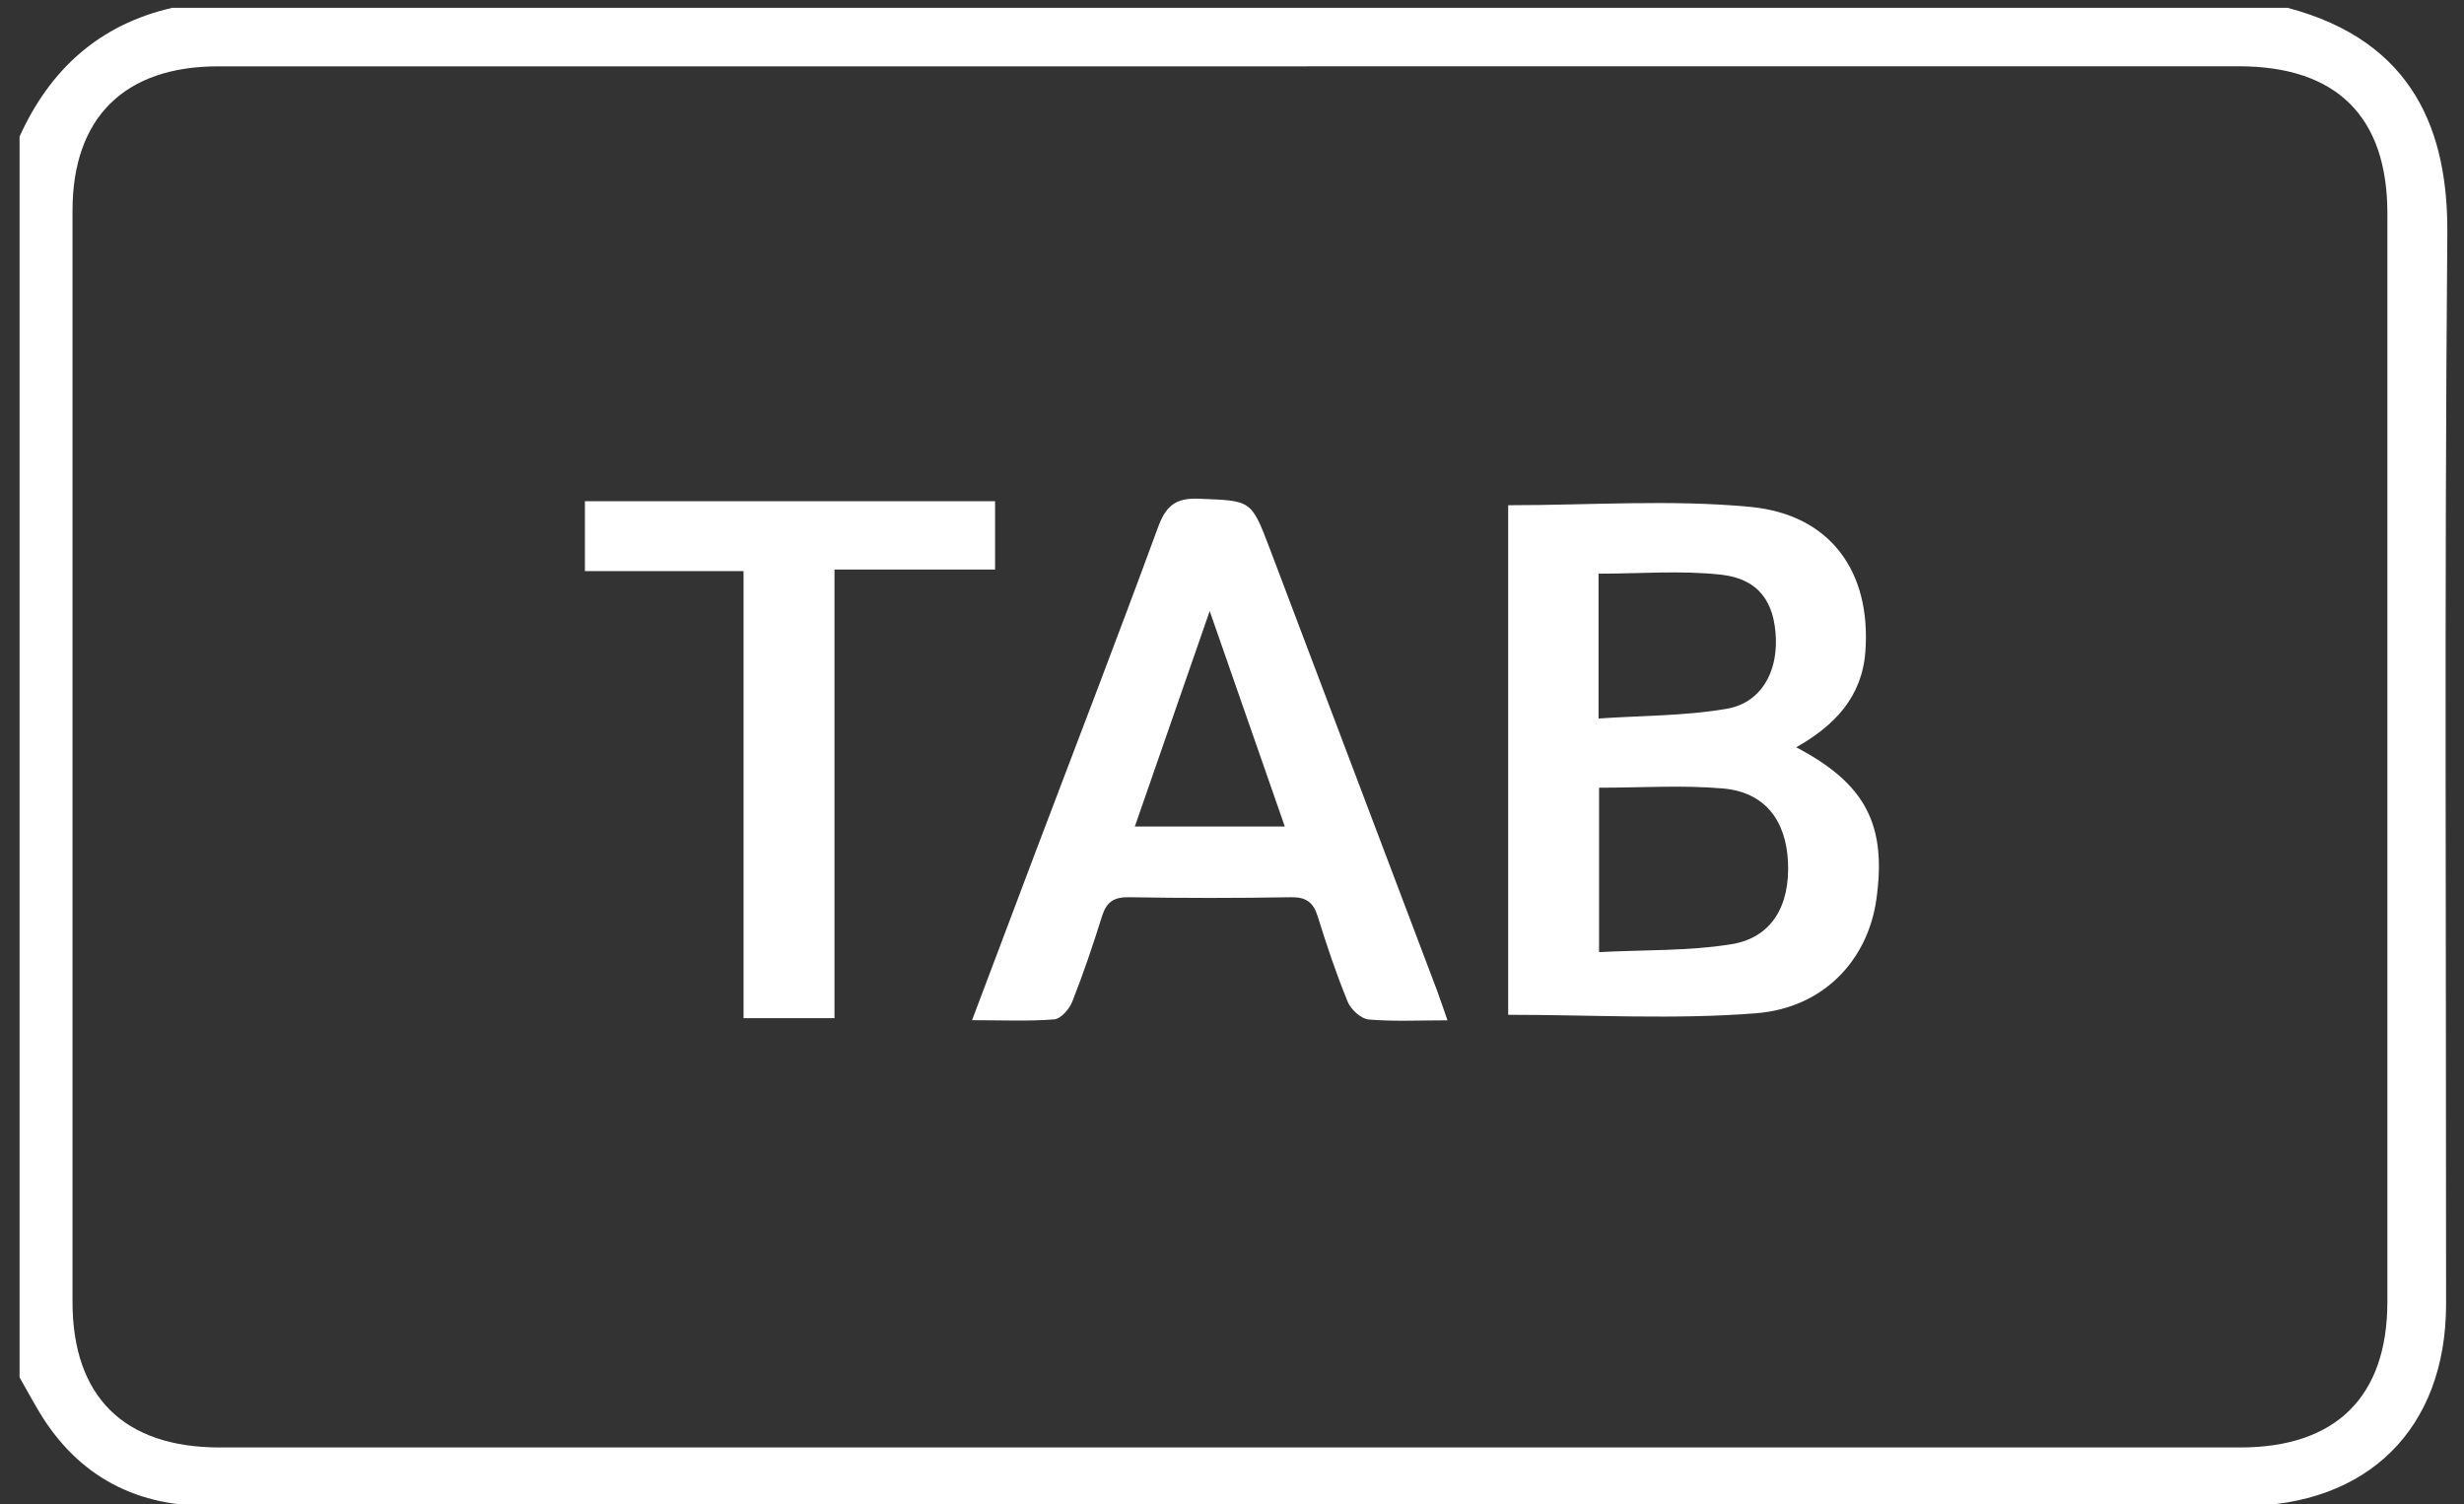 <?xml version="1.0" encoding="utf-8"?>
<!-- Generator: Adobe Illustrator 24.0.0, SVG Export Plug-In . SVG Version: 6.00 Build 0)  -->
<svg version="1.1" id="Layer_1" xmlns="http://www.w3.org/2000/svg" xmlns:xlink="http://www.w3.org/1999/xlink" x="0px" y="0px"
	 viewBox="0 0 419.37 256" style="fill:#FFF; enable-background:new 0 0 419.37 256;" xml:space="preserve">
<rect x="0" y="0" width="419.37" height="256" fill="#333333" stroke="none"/>
<g>
	<path d="M3.33,234.42c0-70.39,0-140.78,0-211.18c5.17-11.42,13.55-19.06,26-21.91c120,0,240,0,360,0
		c21.62,5.69,27.34,21.25,27.2,38.43c-0.51,60.73-0.19,121.47-0.21,182.21c-0.01,21.18-13.35,34.36-34.69,34.36
		c-63.97,0.01-127.94,0-191.91,0c-51.48,0-102.95,0.03-154.43-0.02c-12.9-0.01-22.69-5.61-29.11-16.84
		C5.21,237.8,4.28,236.11,3.33,234.42z M209.58,11.29c-57.48,0-114.96-0.01-172.44,0c-15.97,0-24.79,8.74-24.8,24.56
		c-0.01,61.9-0.01,123.81,0,185.71c0,16.15,8.75,24.8,25.06,24.8c114.63,0,229.25,0,343.88,0c16.31,0,25.05-8.66,25.05-24.82
		c0.01-61.74,0.01-123.48,0-185.21c0-16.49-8.65-25.05-25.31-25.05C323.87,11.29,266.72,11.29,209.58,11.29z"/>
	<path d="M256.69,85.99c13.97,0,27.68-1,41.18,0.28c13.76,1.3,20.63,11.14,19.61,24.67c-0.58,7.74-5.29,12.59-11.77,16.25
		c11.81,6.19,15.45,13.18,13.64,25.93c-1.45,10.21-8.9,18.42-20.48,19.34c-13.86,1.1-27.87,0.26-42.18,0.26
		C256.69,144.14,256.69,114.88,256.69,85.99z M272.16,162.05c7.75-0.4,15.24-0.17,22.51-1.34c6.89-1.11,10.02-6.57,9.64-14.07
		c-0.36-7.14-4.04-11.83-11.06-12.44c-6.88-0.6-13.85-0.13-21.09-0.13C272.16,143.2,272.16,152.06,272.16,162.05z M272.07,122.29
		c7.47-0.51,14.77-0.43,21.84-1.66c5.7-0.99,8.54-6.01,8.34-11.92c-0.21-6.26-2.92-10.19-9.33-10.9
		c-6.81-0.75-13.77-0.17-20.85-0.17C272.07,105.52,272.07,113.4,272.07,122.29z"/>
	<path d="M246.36,173.66c-4.79,0-9.13,0.23-13.41-0.14c-1.3-0.11-3.02-1.68-3.56-2.99c-1.95-4.75-3.59-9.63-5.11-14.54
		c-0.76-2.44-1.98-3.32-4.6-3.28c-9.16,0.16-18.33,0.16-27.49,0c-2.61-0.05-3.87,0.8-4.63,3.24c-1.53,4.9-3.18,9.77-5.07,14.55
		c-0.49,1.25-1.94,2.91-3.06,3c-4.43,0.35-8.9,0.14-13.99,0.14c3.78-10.01,7.32-19.44,10.89-28.86
		c6.93-18.29,13.98-36.54,20.71-54.9c1.34-3.66,2.88-5.17,7.01-5c8.87,0.37,8.88,0.1,12.04,8.44c9.51,25.11,19.02,50.22,28.52,75.34
		C245.17,170.19,245.68,171.72,246.36,173.66z M218.67,140.67c-4.26-12.21-8.32-23.85-12.78-36.67
		c-4.48,12.9-8.55,24.62-12.74,36.67C201.85,140.67,209.8,140.67,218.67,140.67z"/>
	<path d="M169.36,85.31c0,3.88,0,7.46,0,11.63c-9.06,0-17.95,0-27.33,0c0,25.72,0,50.86,0,76.36c-5.34,0-10.2,0-15.48,0
		c0-25.31,0-50.46,0-76.1c-9.14,0-17.88,0-27,0c0-4.18,0-7.88,0-11.89C122.62,85.31,145.69,85.31,169.36,85.31z"/>
</g>
</svg>
